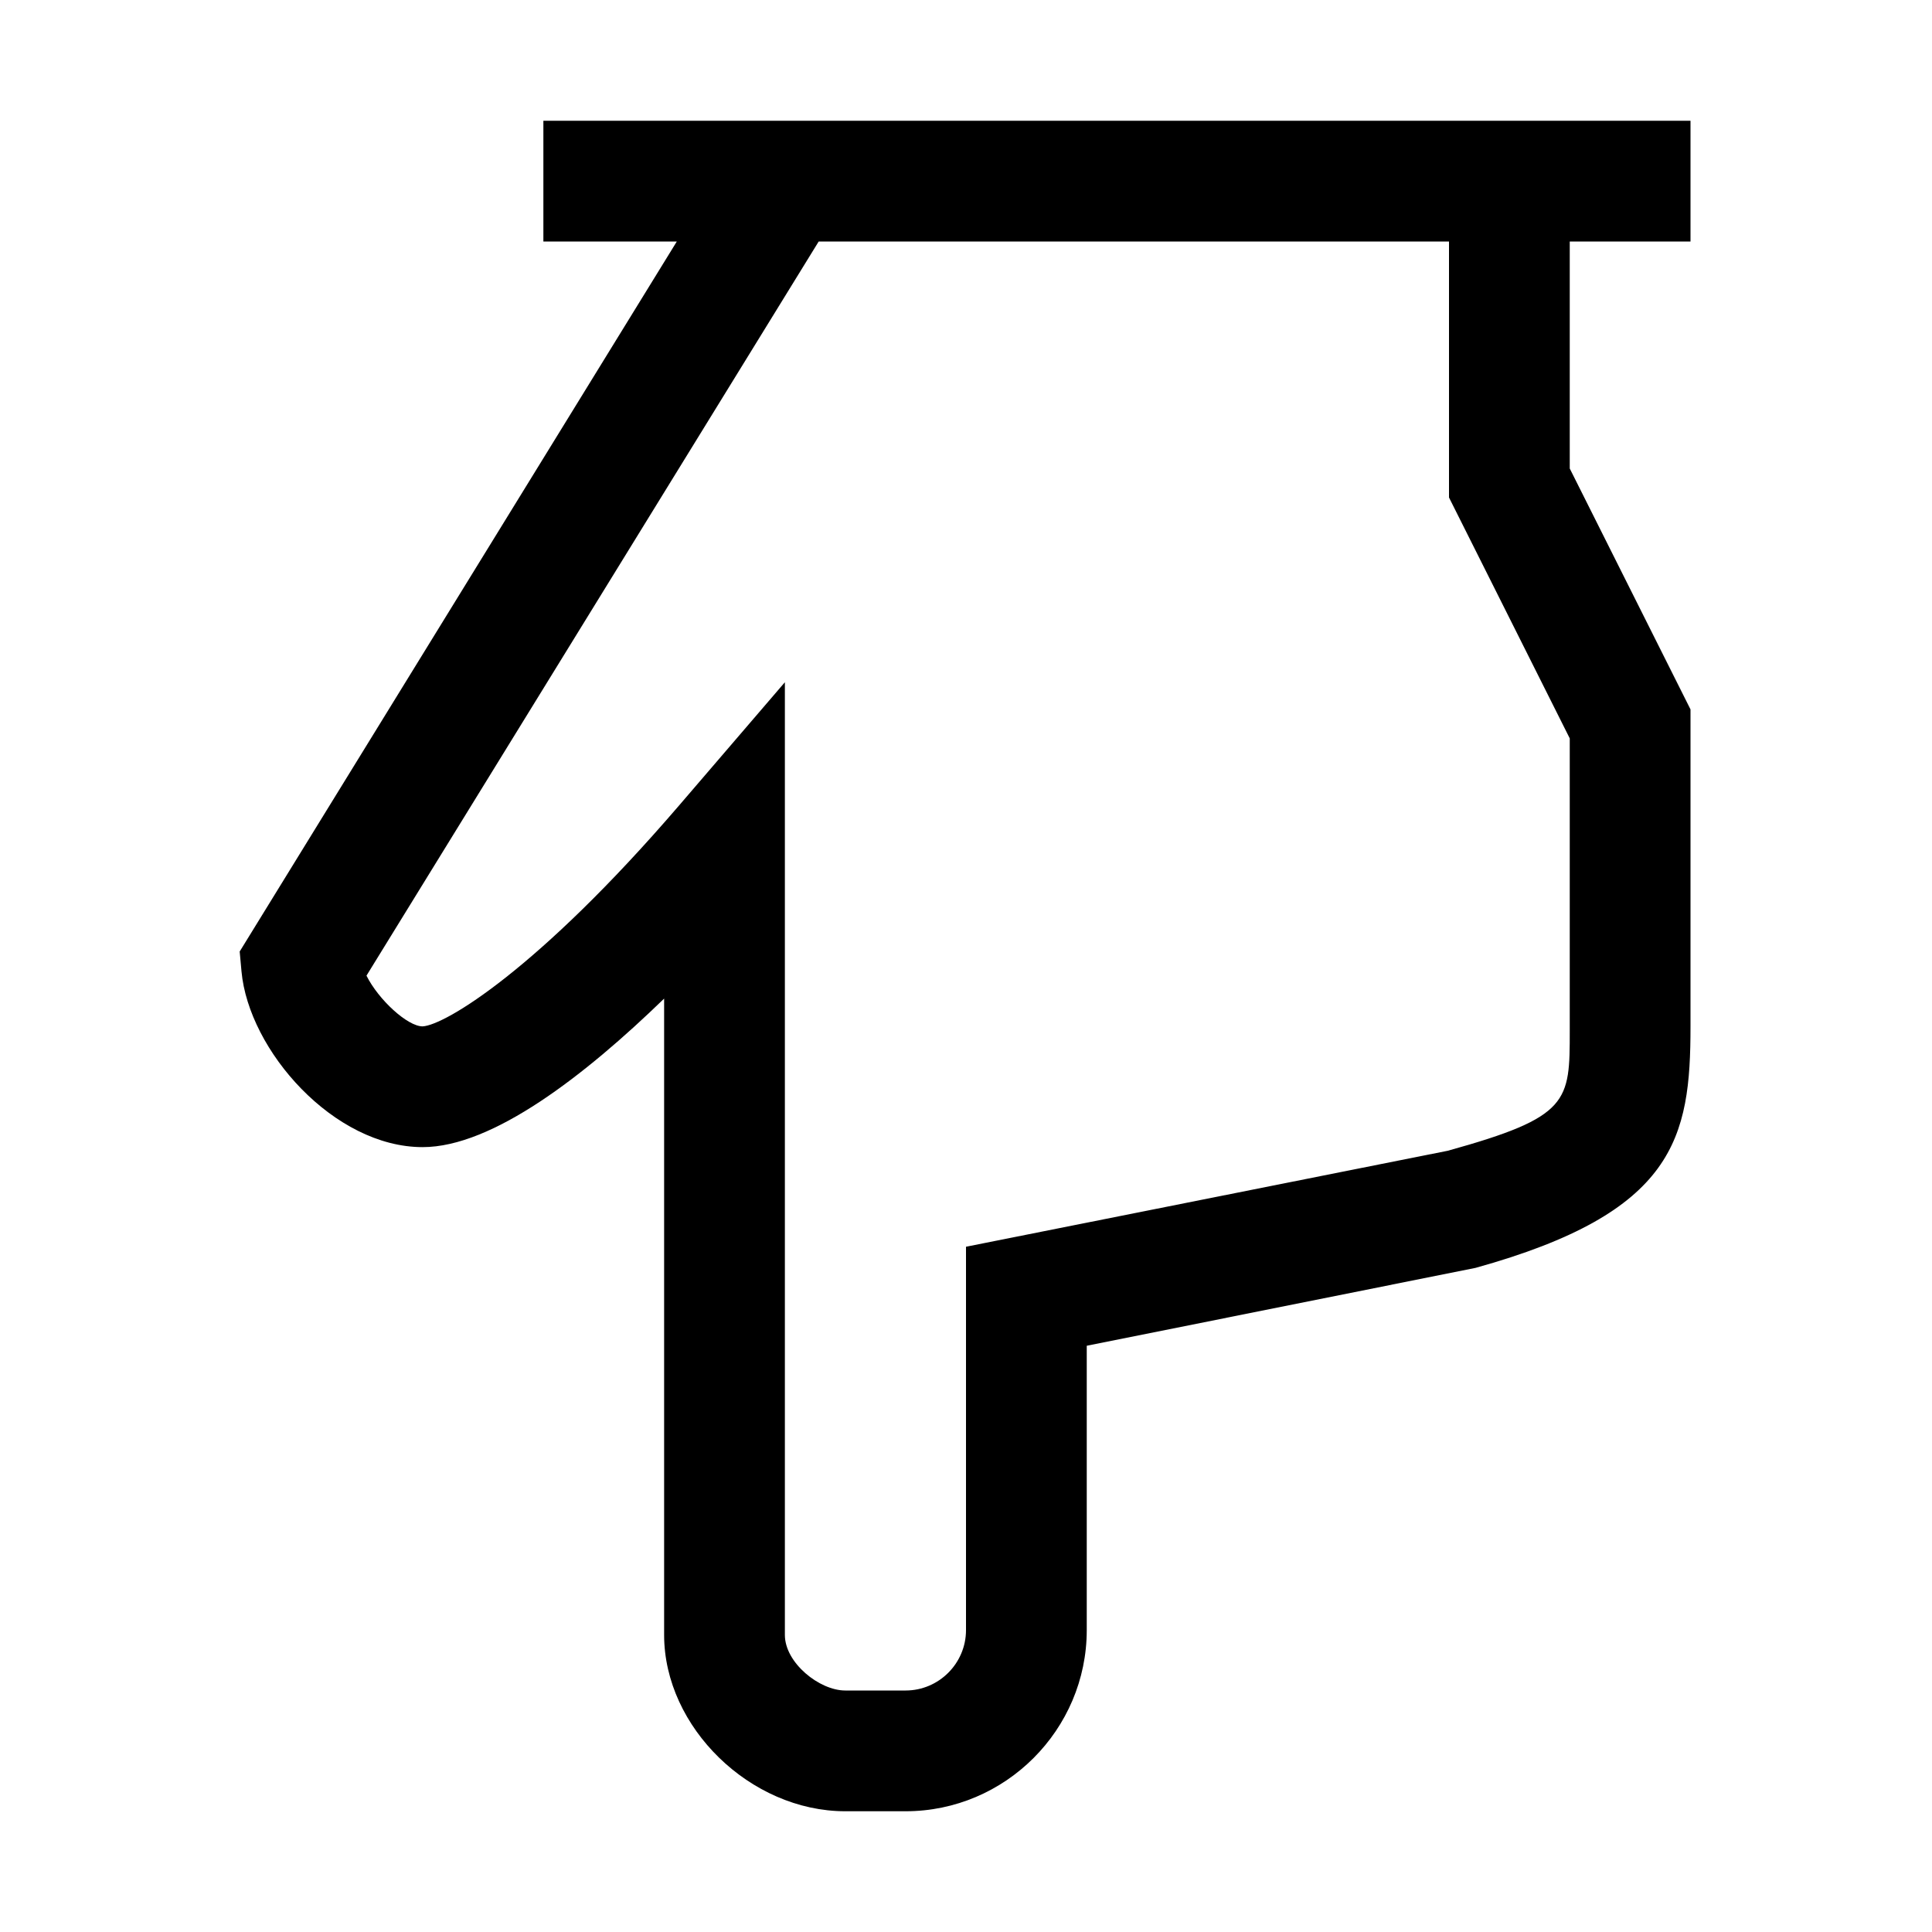 <svg width="32" height="32" viewBox="0 0 32 32" fill="none" xmlns="http://www.w3.org/2000/svg">
<path d="M9 4H11.21L3.97 15.76L4 16.09C4.12 17.4 5.53 19 7 19C8.16 19 9.69 17.81 11 16.54V27.08C11 28.61 12.43 30 14 30H15C16.65 30 18 28.65 18 27V22.29L24.44 21C27.75 20.08 28 18.85 28 17V11.75L26 7.76V4H28V2H9V4ZM26 12.23V17.07C26 18.25 26 18.5 23.98 19.06L16 20.65V27C16 27.55 15.55 28 15 28H14C13.57 28 13 27.54 13 27.08V11.3L11.24 13.35C8.91 16.06 7.37 16.98 7 17C6.75 17 6.27 16.56 6.07 16.16L13.56 4H24V8.24L26 12.23Z" fill="black"/>
</svg>
